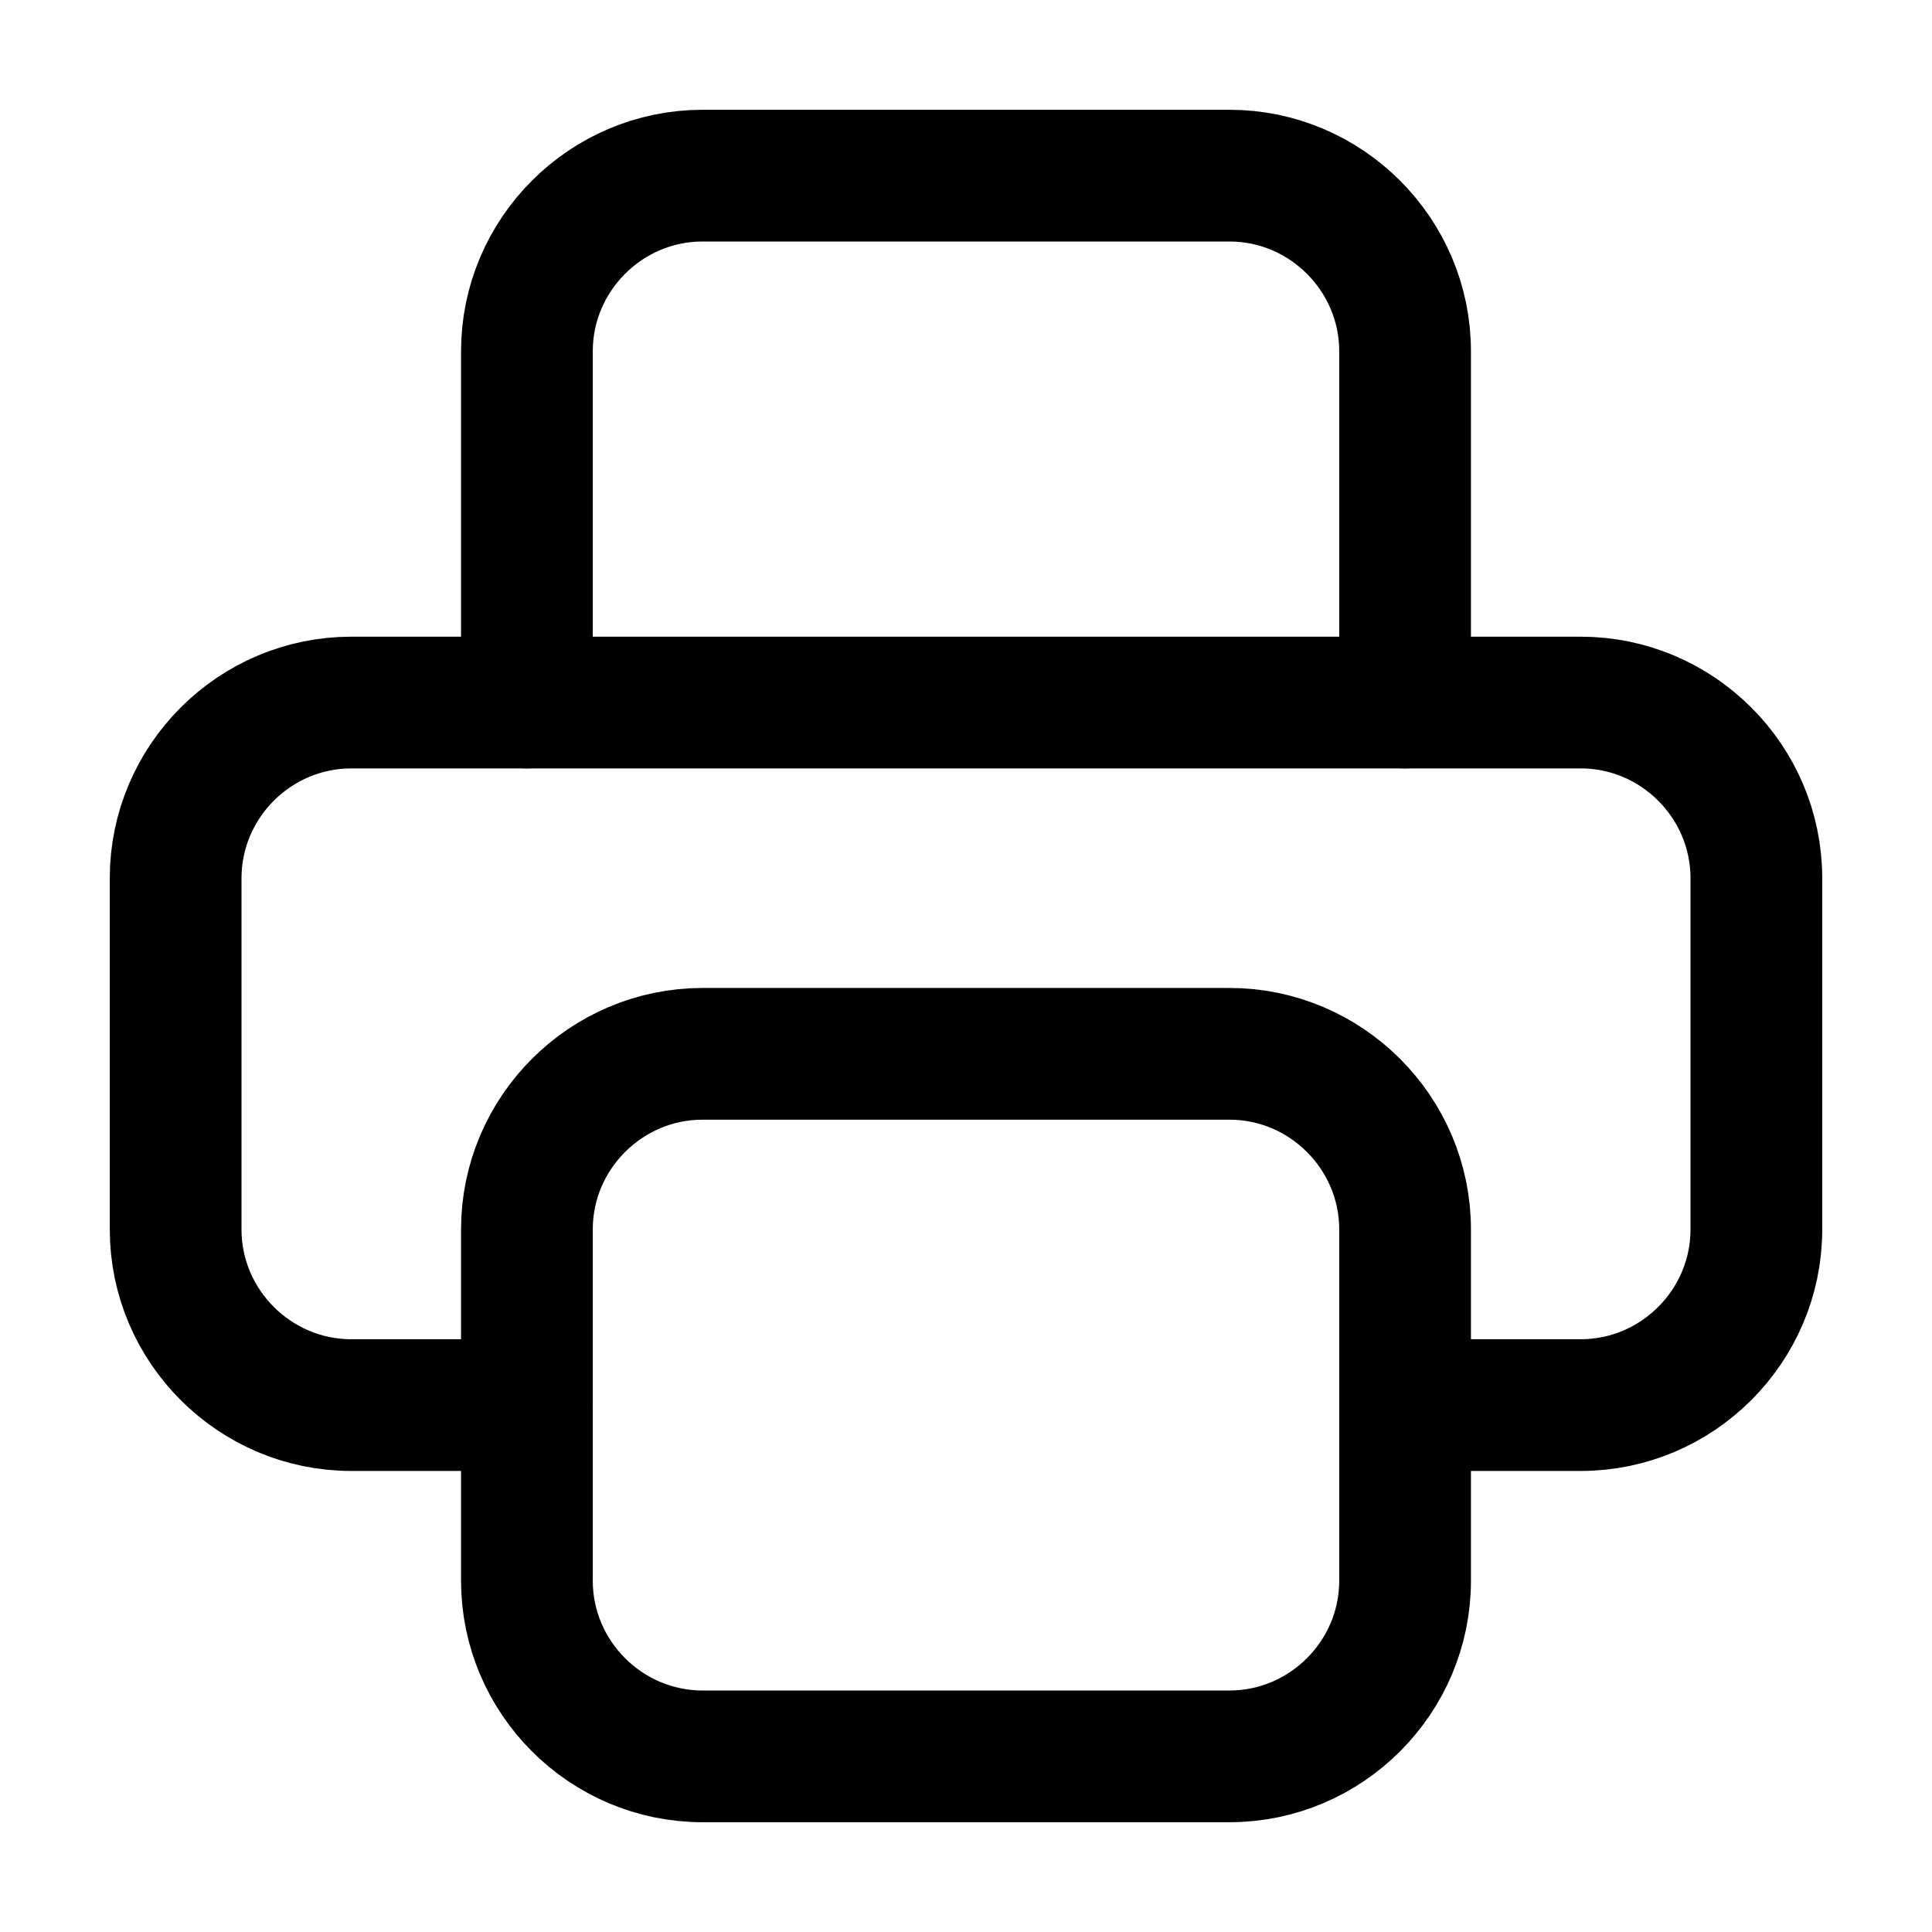 <svg width="22" height="22" viewBox="0 0 22 22" fill="none" xmlns="http://www.w3.org/2000/svg">
<path d="M16 16H18C19.1 16 20 15.1 20 14V10C20 8.9 19.1 8 18 8H4C2.9 8 2 8.9 2 10V14C2 15.1 2.9 16 4 16H6" stroke="black" stroke-width="1.5" stroke-linecap="round" stroke-linejoin="round"/>
<path d="M16 8V4C16 2.9 15.1 2 14 2H8C6.9 2 6 2.9 6 4V8" stroke="black" stroke-width="1.5" stroke-linecap="round" stroke-linejoin="round"/>
<path d="M8 12H14C15.1 12 16 12.9 16 14V18C16 19.1 15.1 20 14 20H8C6.9 20 6 19.1 6 18V14C6 12.9 6.9 12 8 12Z" stroke="black" stroke-width="1.5" stroke-linecap="round" stroke-linejoin="round"/>
</svg>
